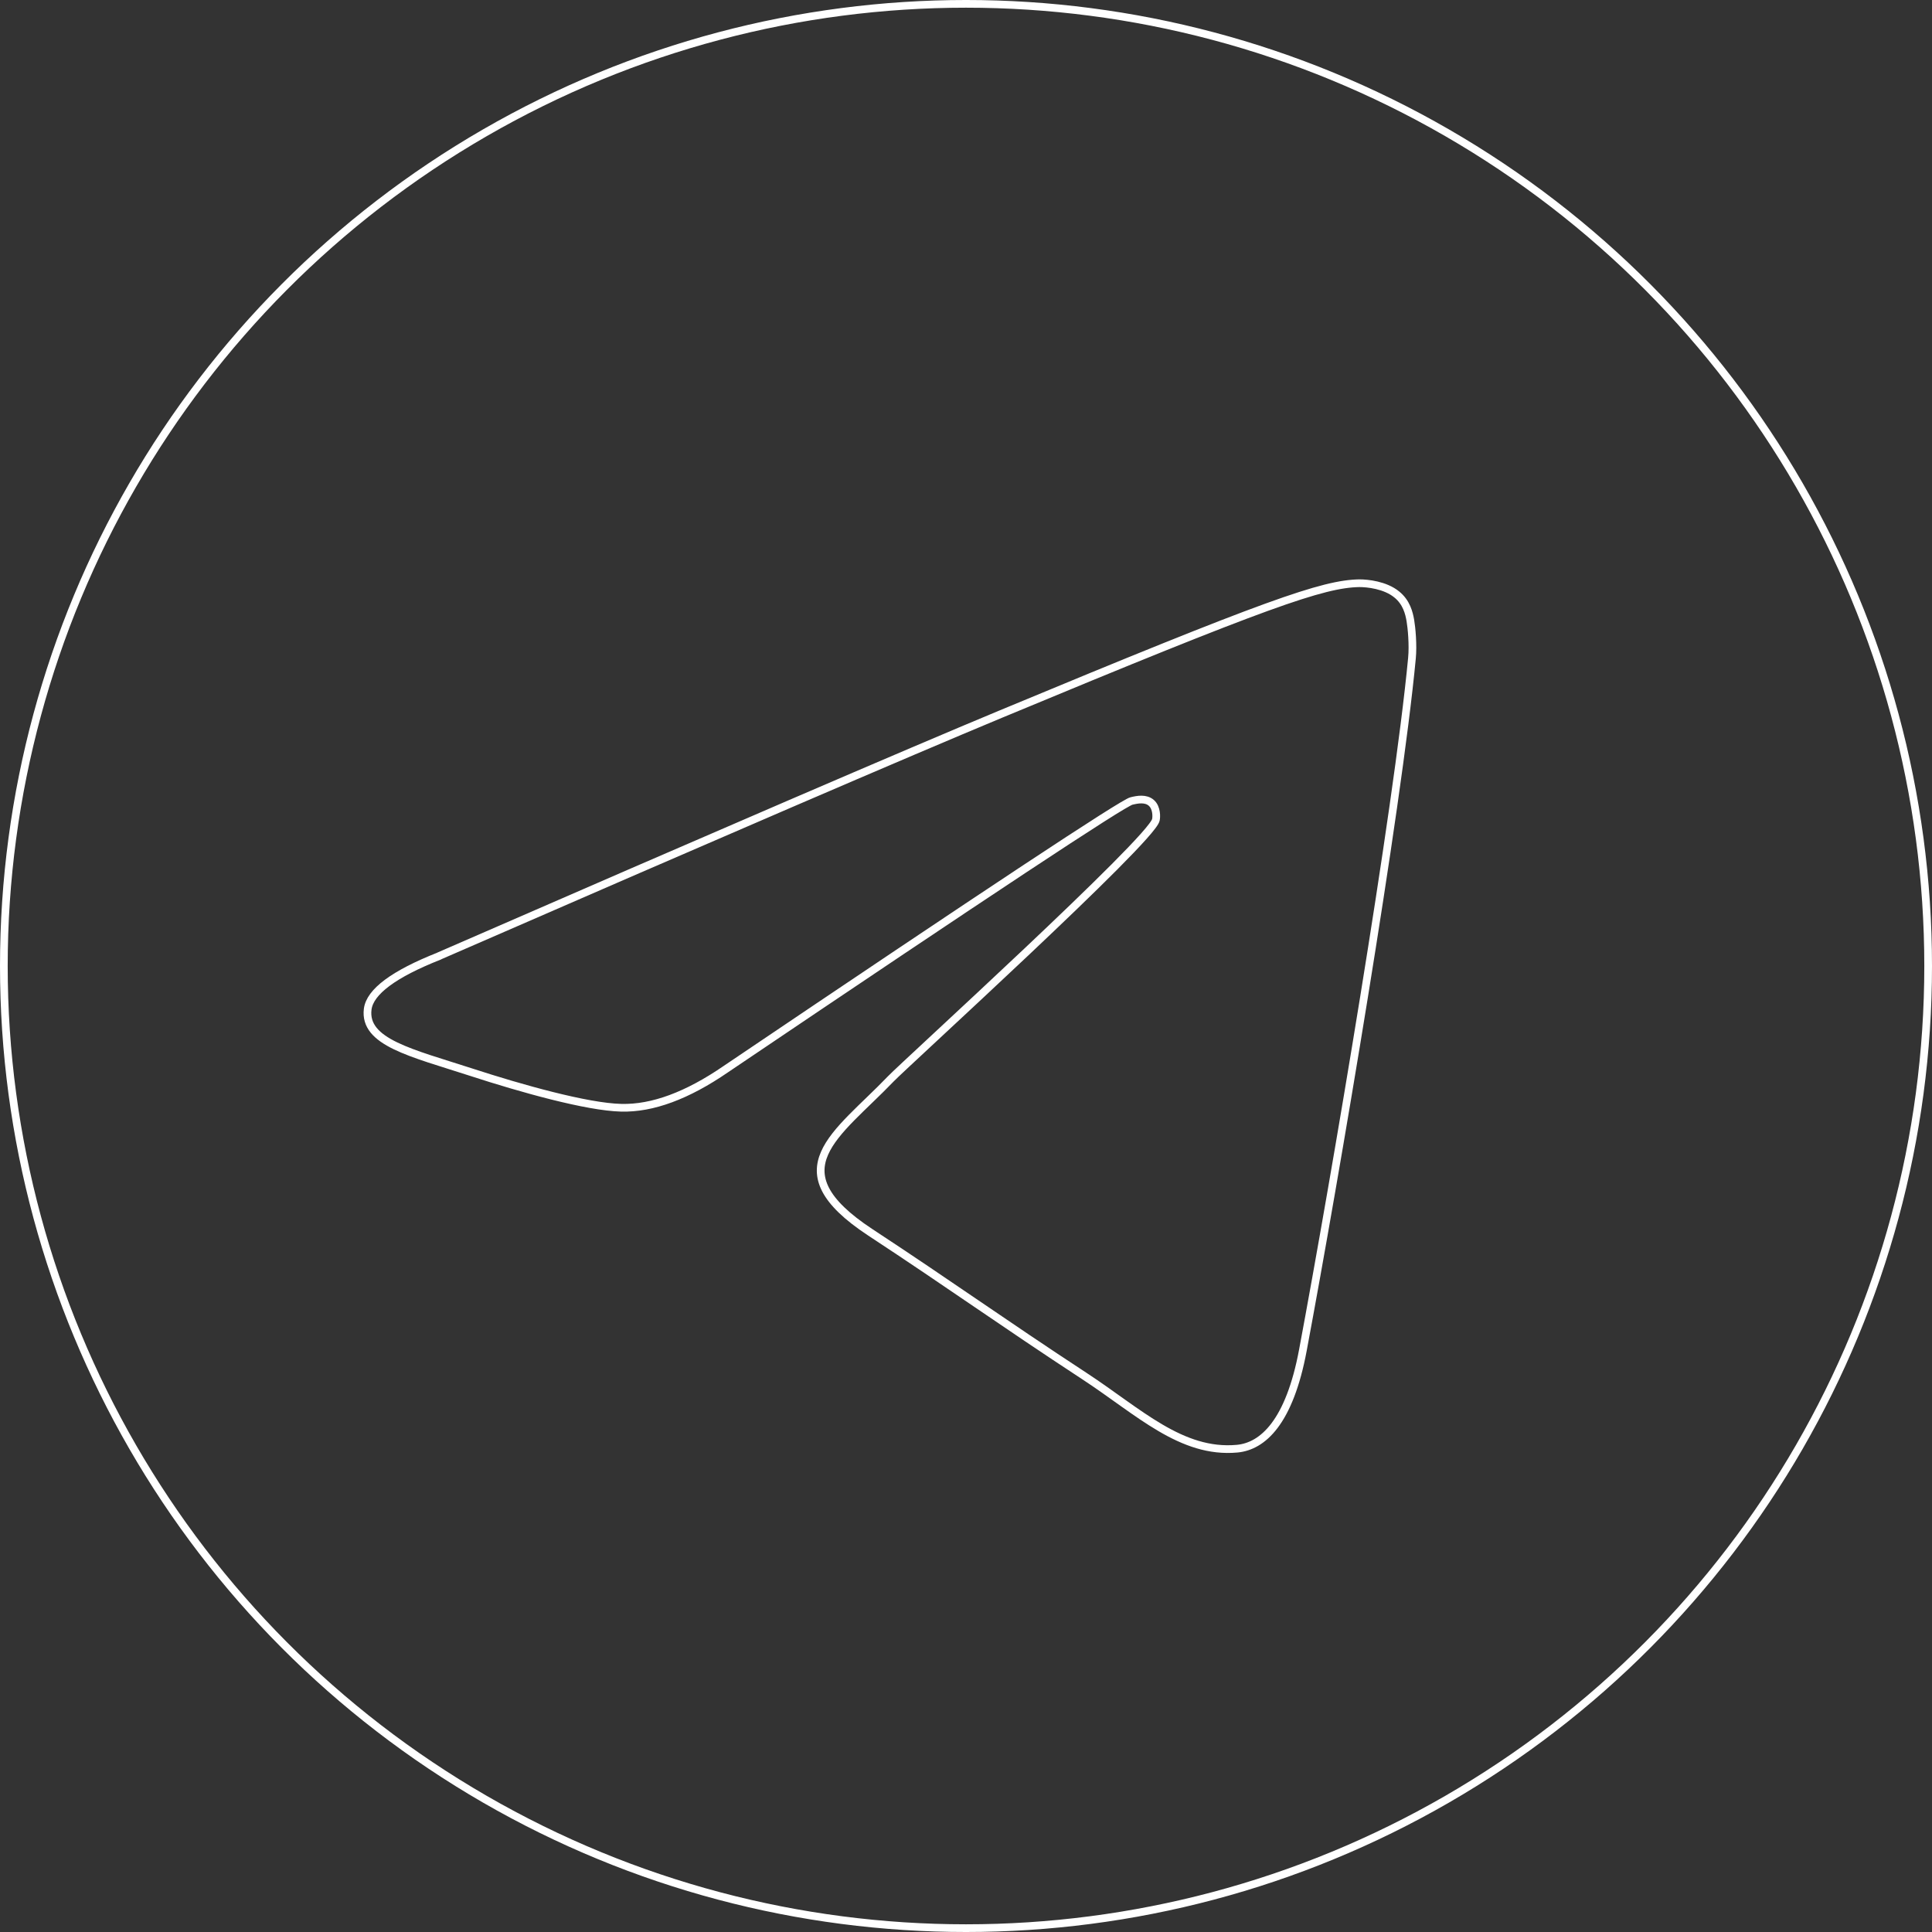 <?xml version="1.0" encoding="UTF-8"?>
<svg id="Layer_1" data-name="Layer 1" xmlns="http://www.w3.org/2000/svg" viewBox="0 0 120.48 120.48">
  <rect x="0" y="0" width="120.48" height="120.48" fill="#333333" stroke="none"/>
  <defs>
    <style>
      .cls-1, .cls-2 {
        fill: none;
        stroke: #fff;
        stroke-miterlimit: 10;
        stroke-width: .48px;
      }

      .cls-2 {
        fill-rule: evenodd;
      }
    </style>
  </defs>
  <g id="Artboard">
    <circle id="Oval" class="cls-1" cx="60.24" cy="60.24" r="60"/>
    <path id="Path-3" class="cls-2" d="M27.4,59.61c17.49-7.62,29.15-12.64,34.99-15.07,16.66-6.93,20.12-8.13,22.38-8.17.5,0,1.61.11,2.33.7.61.49.77,1.16.85,1.62s.18,1.53.1,2.36c-.9,9.49-4.81,32.51-6.8,43.14-.84,4.5-2.5,6-4.1,6.15-3.48.32-6.13-2.3-9.5-4.51-5.28-3.46-8.26-5.62-13.39-8.99-5.92-3.9-2.08-6.05,1.29-9.56.88-.92,16.24-14.88,16.53-16.15.04-.16.07-.75-.28-1.06s-.87-.21-1.24-.12c-.53.12-8.97,5.7-25.31,16.73-2.39,1.64-4.56,2.45-6.51,2.4-2.14-.05-6.26-1.21-9.33-2.21-3.76-1.22-6.74-1.87-6.48-3.94.14-1.08,1.62-2.19,4.46-3.31Z"/>
  </g>
</svg>